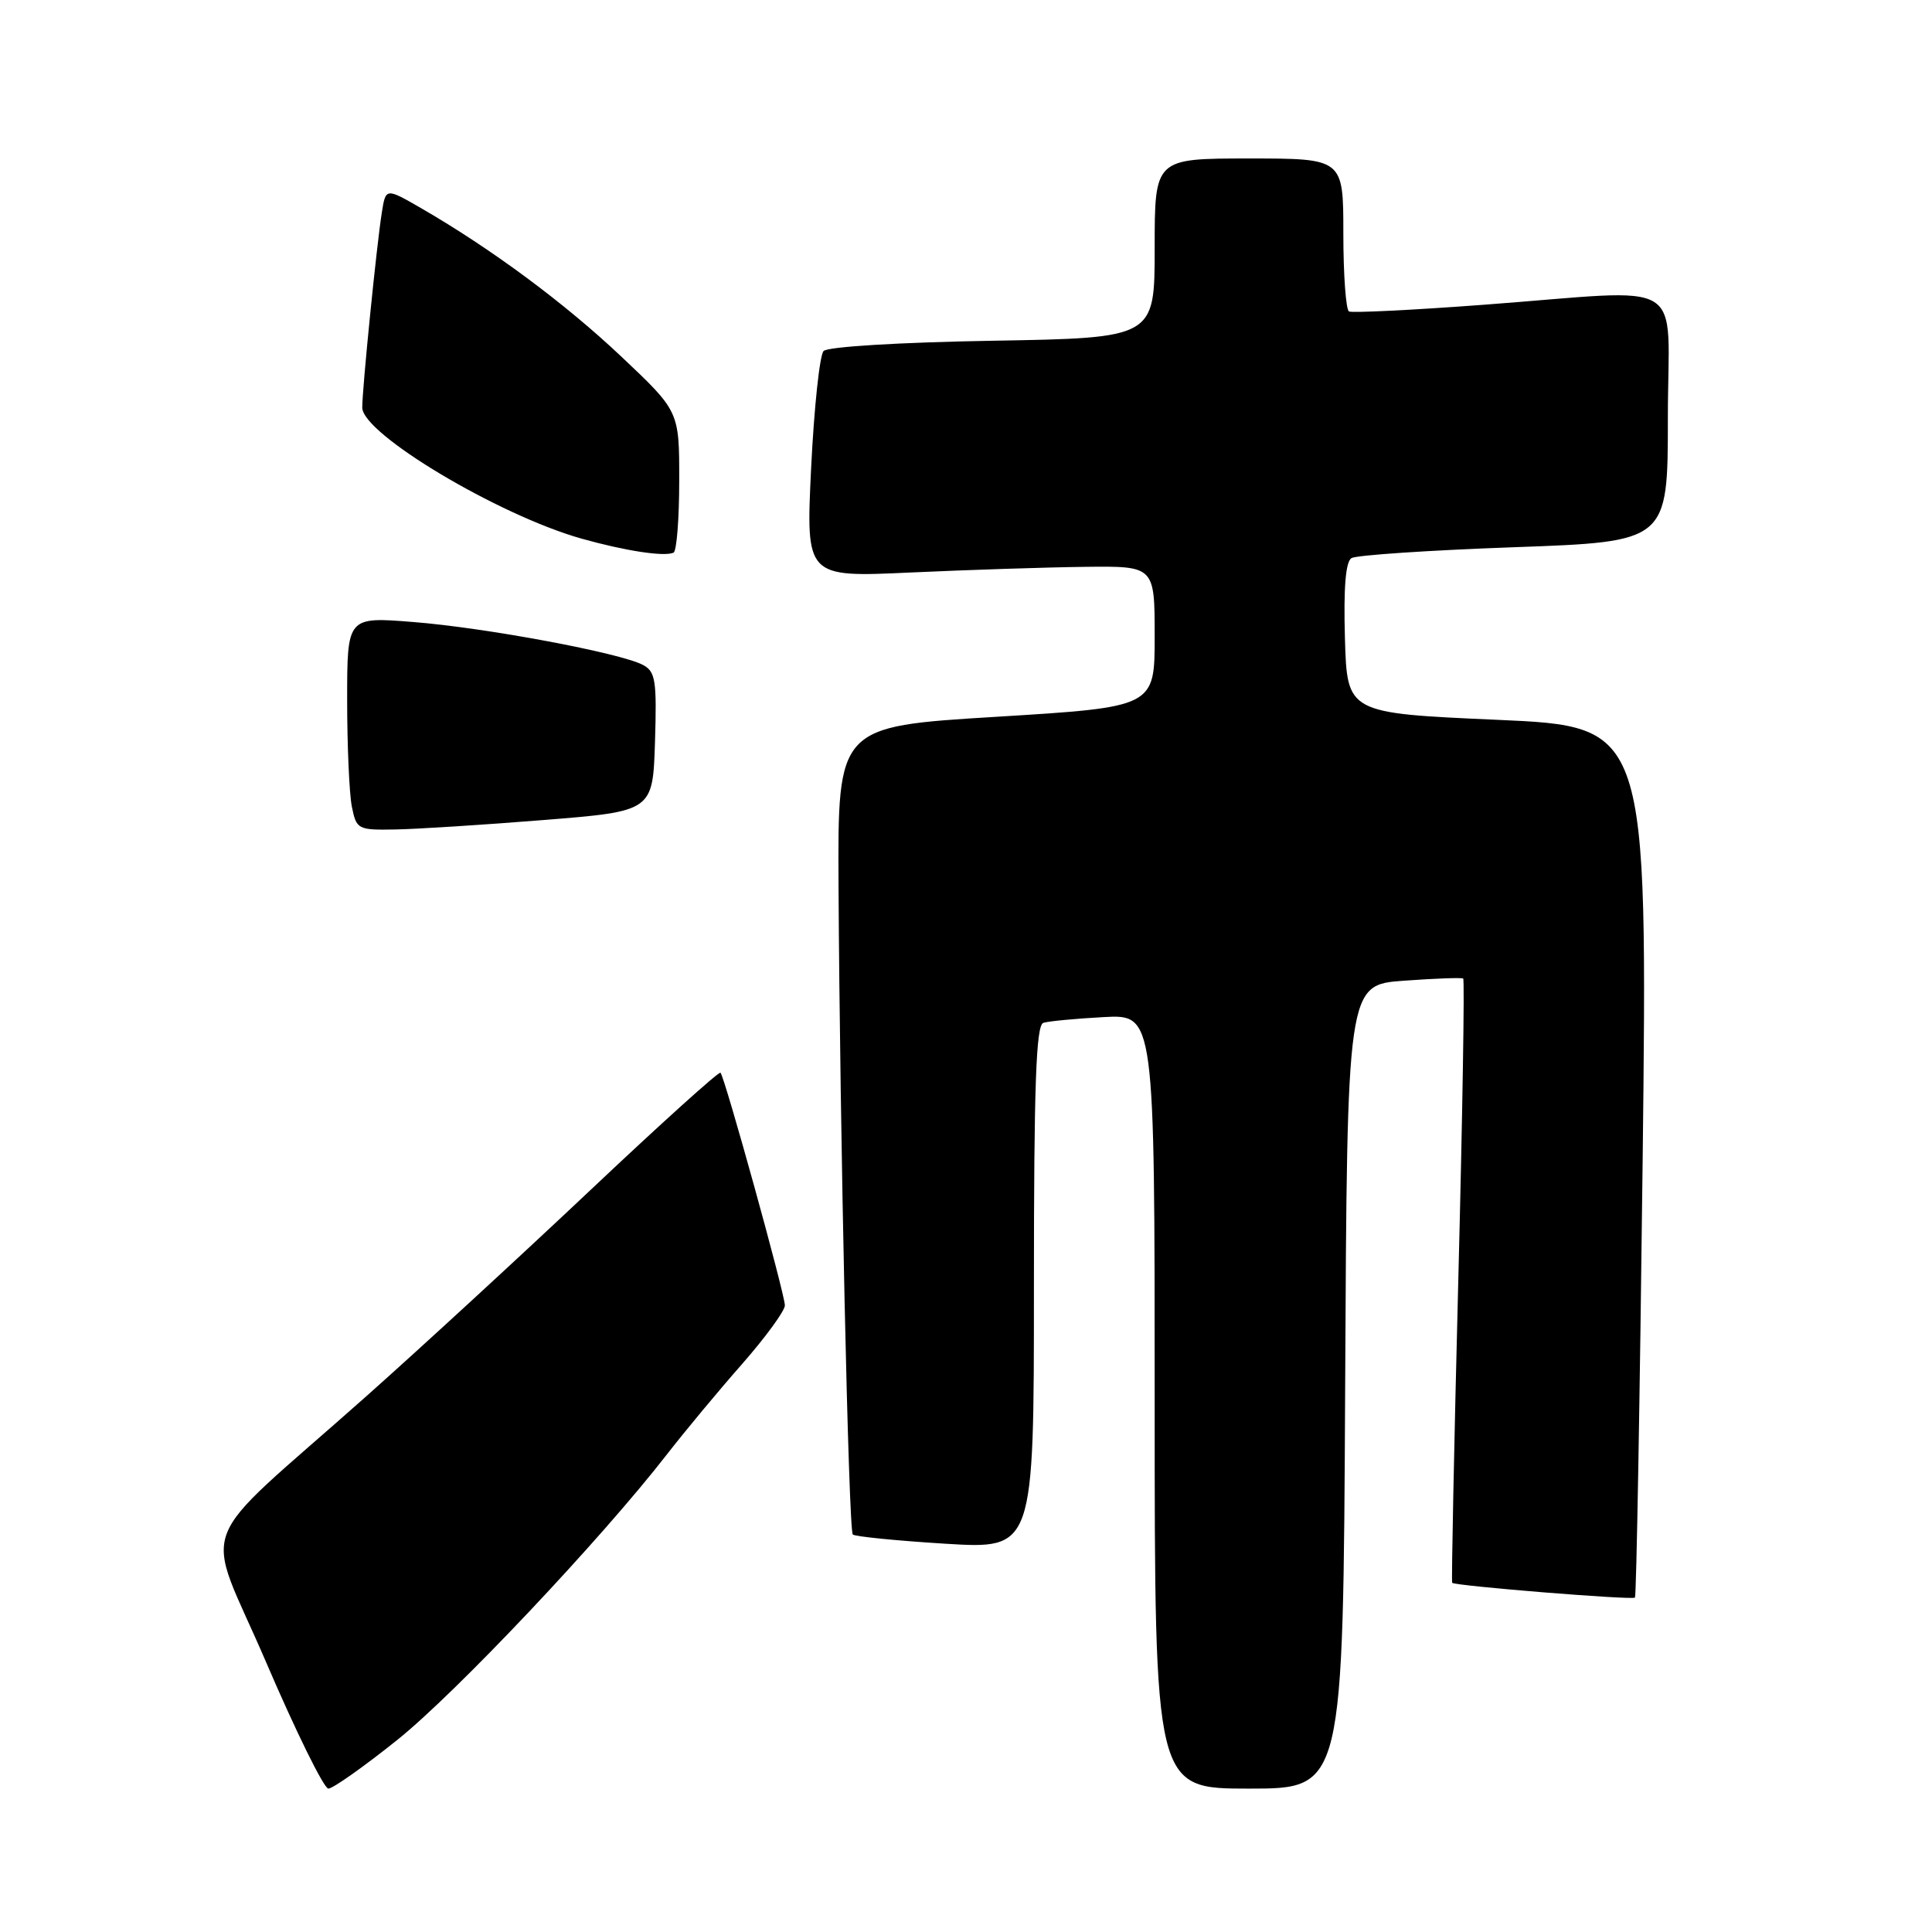 <?xml version="1.0" encoding="UTF-8" standalone="no"?>
<!DOCTYPE svg PUBLIC "-//W3C//DTD SVG 1.1//EN" "http://www.w3.org/Graphics/SVG/1.1/DTD/svg11.dtd" >
<svg xmlns="http://www.w3.org/2000/svg" xmlns:xlink="http://www.w3.org/1999/xlink" version="1.1" viewBox="0 0 256 256">
 <g >
 <path fill="currentColor"
d=" M 52.64 230.55 C 60.41 224.33 79.64 203.97 88.43 192.64 C 90.77 189.63 95.22 184.27 98.34 180.73 C 101.45 177.18 104.00 173.69 104.00 172.97 C 104.00 171.49 96.03 142.70 95.47 142.14 C 95.27 141.93 87.54 148.91 78.29 157.64 C 69.05 166.36 55.66 178.68 48.55 185.00 C 25.21 205.74 27.00 201.00 35.26 220.25 C 39.21 229.46 42.93 237.00 43.51 237.00 C 44.10 237.00 48.21 234.10 52.64 230.55 Z  M 178.24 183.75 C 178.50 130.50 178.50 130.50 186.00 129.95 C 190.12 129.65 193.67 129.52 193.88 129.66 C 194.08 129.80 193.79 147.82 193.23 169.71 C 192.67 191.59 192.31 209.60 192.42 209.73 C 192.79 210.14 216.29 212.04 216.64 211.69 C 216.83 211.50 217.29 185.45 217.66 153.80 C 218.32 96.26 218.32 96.26 198.41 95.38 C 178.50 94.50 178.50 94.50 178.21 84.58 C 178.02 77.87 178.30 74.43 179.08 73.95 C 179.72 73.56 189.41 72.91 200.62 72.51 C 221.00 71.78 221.00 71.78 221.00 55.39 C 221.00 36.37 224.20 38.33 196.50 40.39 C 187.15 41.09 179.16 41.48 178.75 41.27 C 178.34 41.06 178.00 36.41 178.00 30.94 C 178.00 21.00 178.00 21.00 165.50 21.00 C 153.00 21.00 153.00 21.00 153.00 32.89 C 153.00 44.78 153.00 44.78 131.54 45.15 C 119.21 45.36 109.68 45.94 109.13 46.51 C 108.61 47.05 107.87 54.02 107.48 62.00 C 106.78 76.50 106.78 76.50 120.64 75.86 C 128.26 75.51 138.66 75.17 143.75 75.11 C 153.00 75.00 153.00 75.00 153.00 84.34 C 153.00 93.69 153.00 93.69 132.00 94.98 C 111.00 96.26 111.00 96.26 111.11 117.38 C 111.29 150.06 112.44 202.78 113.00 203.33 C 113.28 203.60 118.79 204.15 125.25 204.55 C 137.00 205.27 137.00 205.27 137.00 170.60 C 137.00 143.75 137.28 135.85 138.25 135.53 C 138.94 135.31 142.54 134.97 146.25 134.77 C 153.00 134.41 153.00 134.41 153.00 185.70 C 153.00 237.00 153.00 237.00 165.49 237.00 C 177.98 237.00 177.98 237.00 178.24 183.75 Z  M 72.00 108.66 C 86.50 107.50 86.50 107.50 86.79 98.30 C 87.04 90.17 86.86 88.99 85.20 88.11 C 82.23 86.52 64.33 83.17 54.75 82.42 C 46.00 81.72 46.00 81.72 46.00 92.74 C 46.00 98.79 46.28 105.16 46.62 106.88 C 47.23 109.90 47.41 110.00 52.38 109.91 C 55.19 109.86 64.03 109.30 72.00 108.66 Z  M 90.00 63.69 C 90.01 54.50 90.01 54.50 82.34 47.26 C 74.83 40.17 65.15 32.99 55.81 27.59 C 51.11 24.88 51.11 24.88 50.59 28.19 C 49.91 32.44 48.00 51.48 48.00 54.00 C 48.00 57.48 66.02 68.25 77.05 71.37 C 82.86 73.00 88.02 73.79 89.25 73.23 C 89.66 73.04 90.00 68.75 90.00 63.69 Z "/>
</g>
</svg>